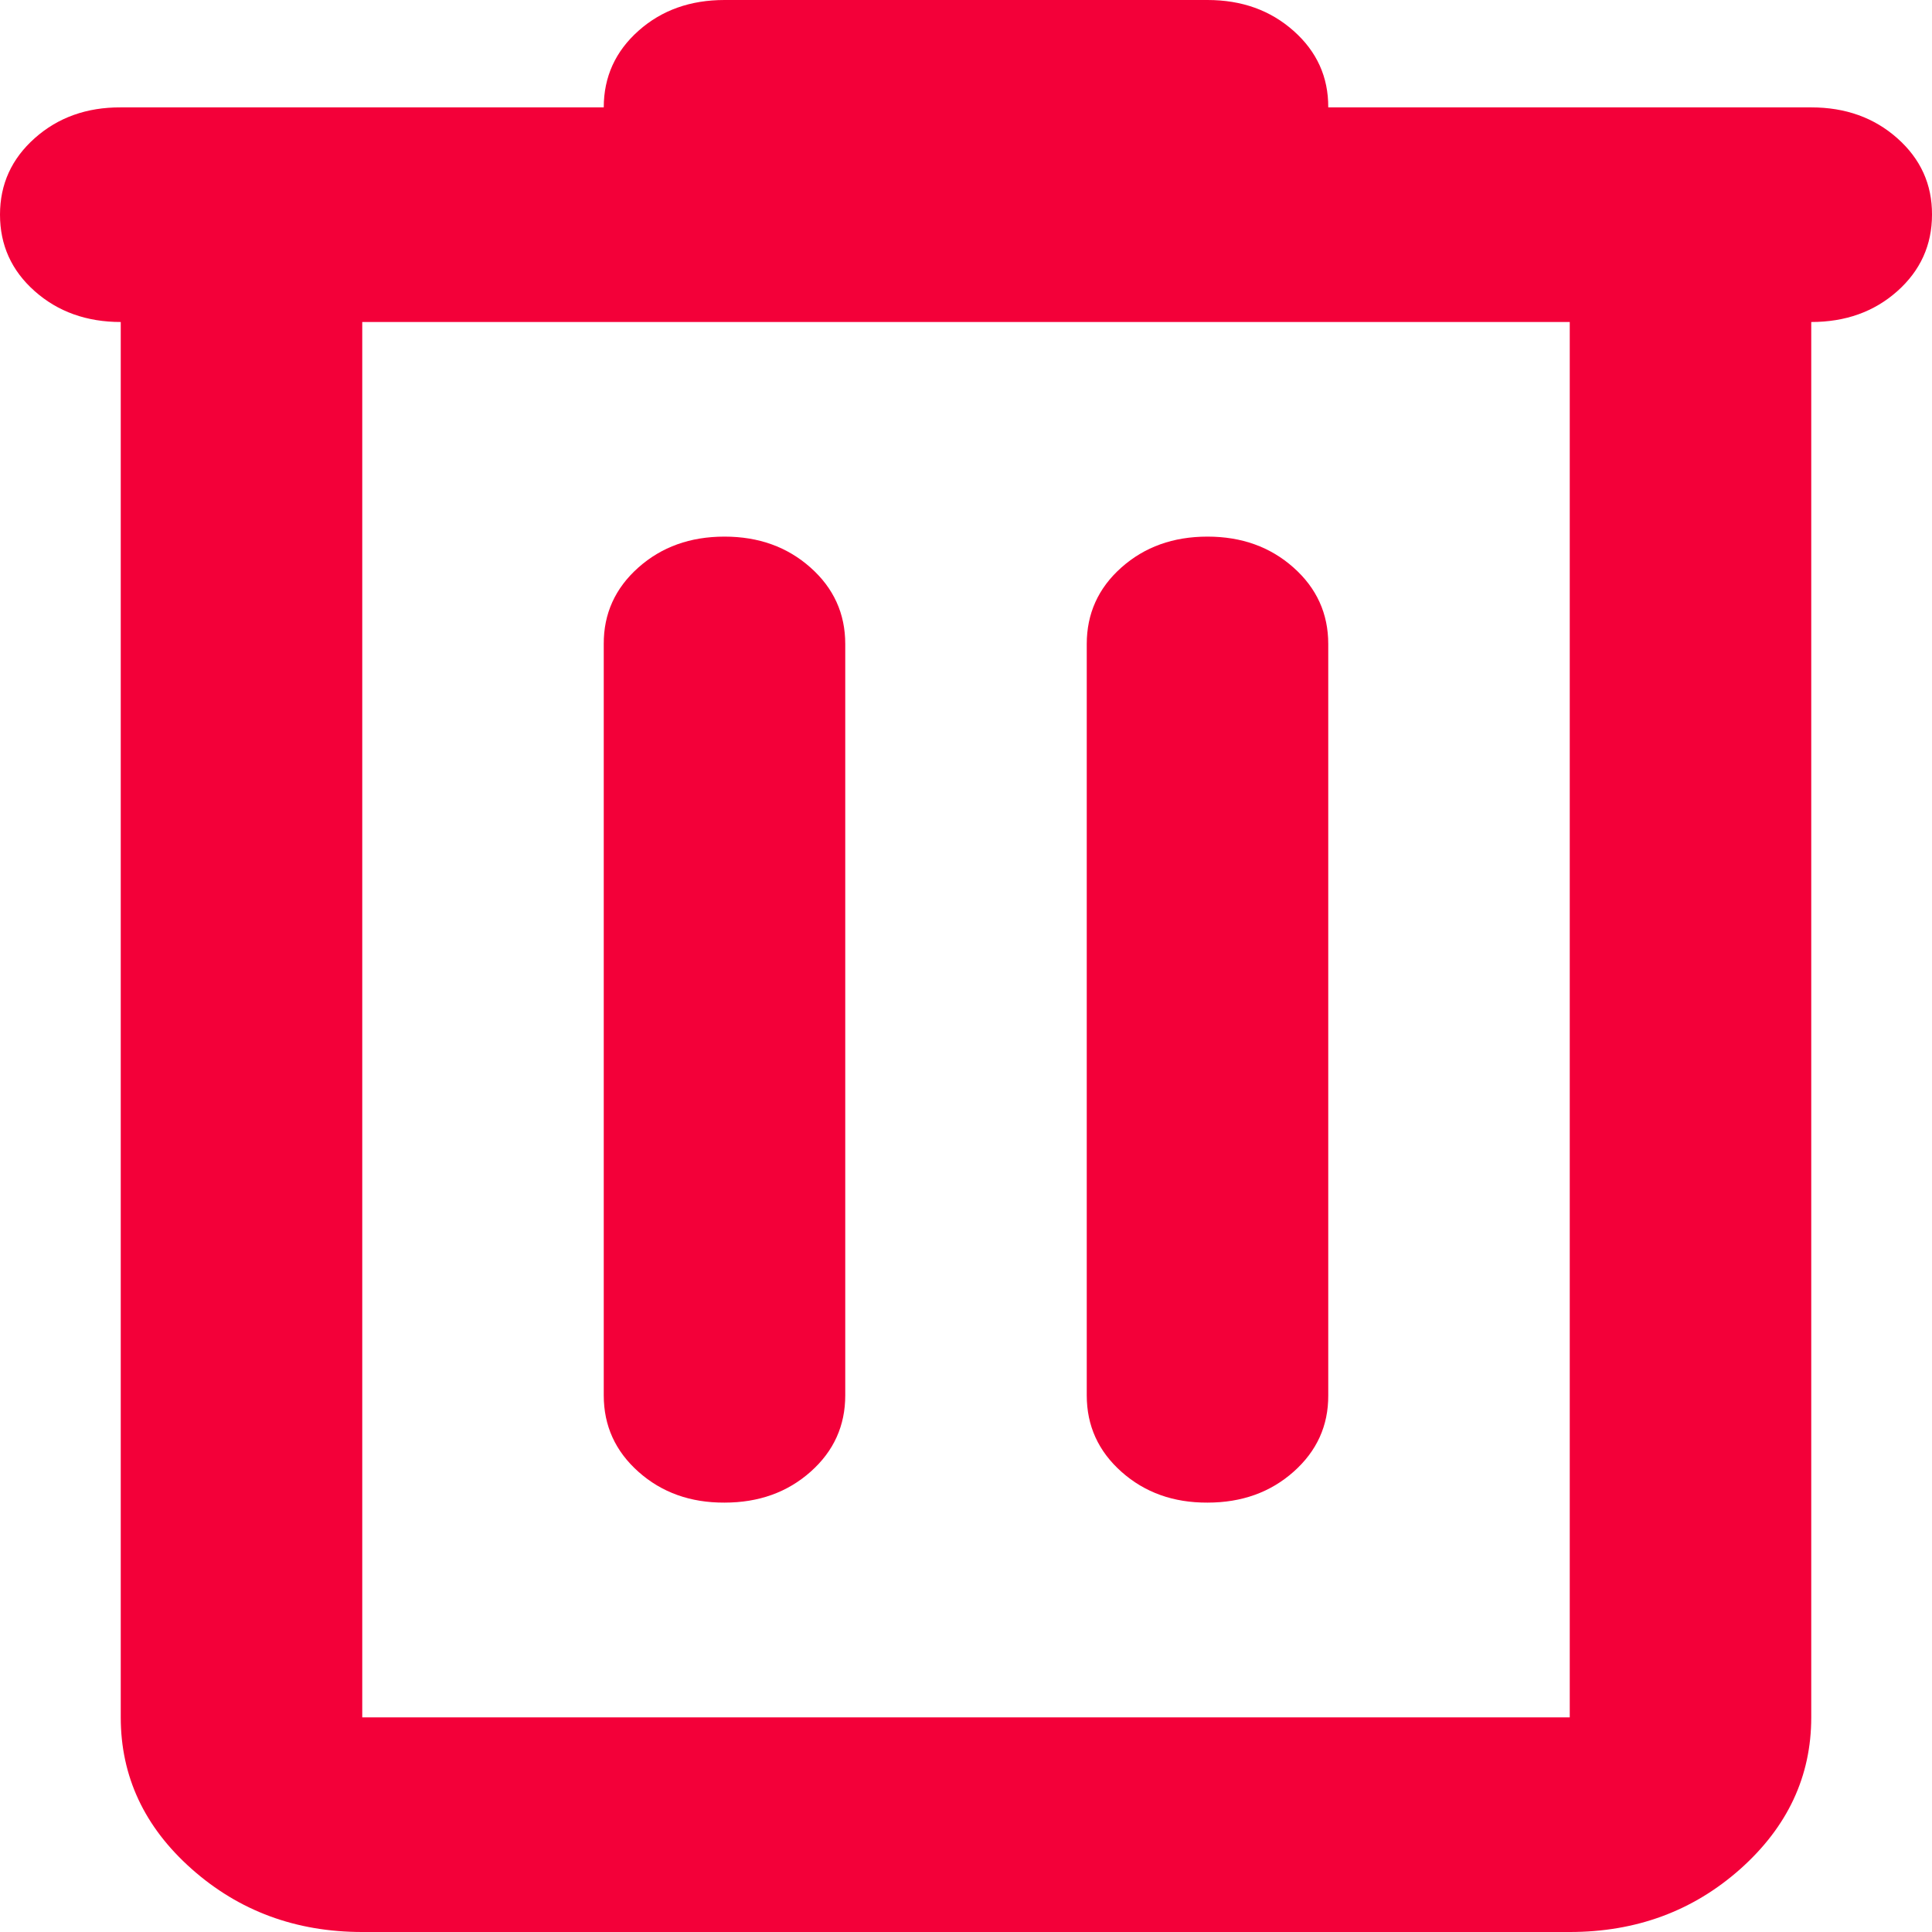 <svg width="12" height="12" viewBox="0 0 12 12" fill="none" xmlns="http://www.w3.org/2000/svg">
<path d="M2.25 12C1.837 12 1.484 11.869 1.19 11.608C0.896 11.347 0.75 11.033 0.75 10.667V2C0.538 2 0.359 1.936 0.215 1.808C0.071 1.68 -0 1.522 2.59515e-06 1.333C2.59515e-06 1.144 0.072 0.986 0.216 0.858C0.36 0.73 0.538 0.666 0.75 0.667H3.75C3.75 0.478 3.822 0.319 3.966 0.191C4.11 0.063 4.288 -0 4.5 2.30681e-06H7.5C7.713 2.30681e-06 7.891 0.064 8.035 0.192C8.179 0.32 8.251 0.478 8.25 0.667H11.25C11.463 0.667 11.641 0.731 11.785 0.859C11.929 0.987 12.001 1.145 12 1.333C12 1.522 11.928 1.681 11.784 1.809C11.64 1.937 11.462 2 11.25 2V10.667C11.25 11.033 11.103 11.347 10.809 11.609C10.515 11.87 10.162 12 9.75 12H2.25ZM2.25 2V10.667H9.75V2H2.25ZM3.75 8.667C3.75 8.856 3.822 9.014 3.966 9.142C4.11 9.27 4.288 9.334 4.5 9.333C4.713 9.333 4.891 9.269 5.035 9.141C5.179 9.013 5.25 8.855 5.25 8.667V4C5.25 3.811 5.178 3.653 5.034 3.525C4.89 3.397 4.712 3.333 4.5 3.333C4.287 3.333 4.109 3.397 3.965 3.525C3.821 3.653 3.749 3.812 3.75 4V8.667ZM6.75 8.667C6.75 8.856 6.822 9.014 6.966 9.142C7.11 9.27 7.288 9.334 7.5 9.333C7.713 9.333 7.891 9.269 8.035 9.141C8.179 9.013 8.251 8.855 8.25 8.667V4C8.25 3.811 8.178 3.653 8.034 3.525C7.89 3.397 7.712 3.333 7.5 3.333C7.287 3.333 7.109 3.397 6.965 3.525C6.821 3.653 6.75 3.812 6.75 4V8.667Z" fill="#F30039"/>
</svg>
